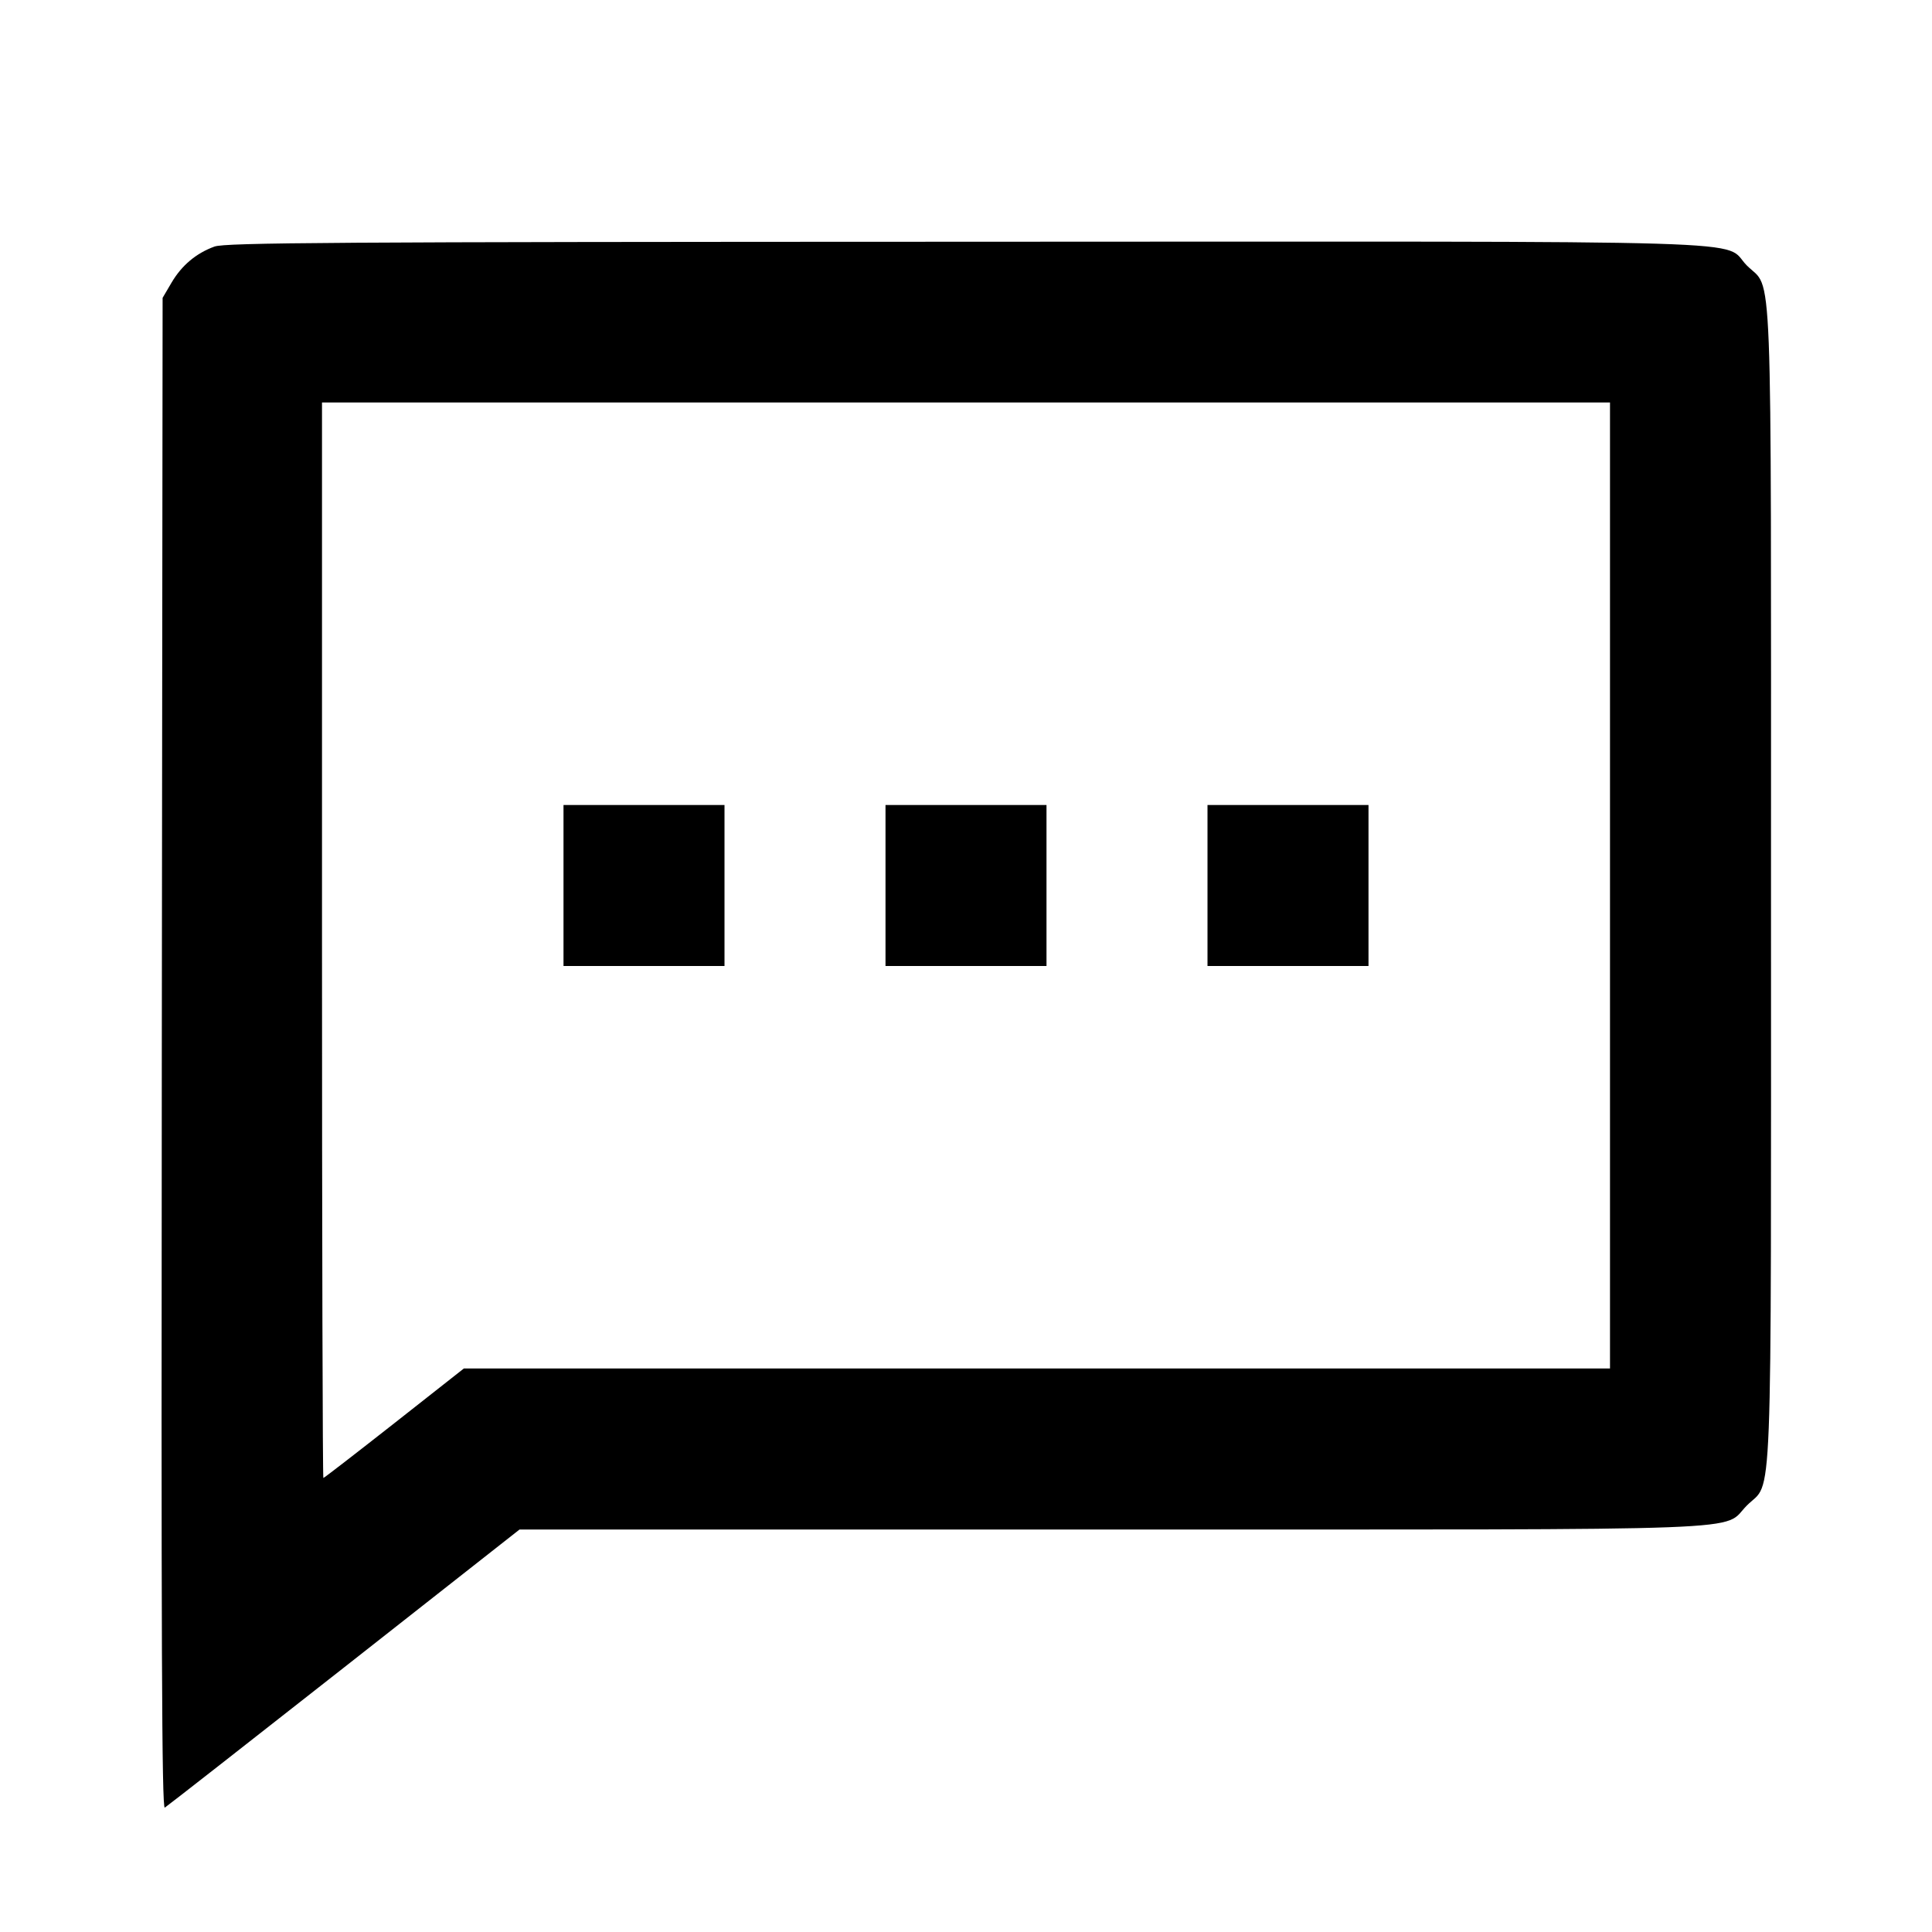 <svg viewBox="0 0 24 24" xmlns="http://www.w3.org/2000/svg"><path d="M2.664 3.063 C 2.436 3.146,2.257 3.297,2.131 3.511 L 2.020 3.700 2.010 13.093 C 2.002 20.401,2.010 22.479,2.047 22.455 C 2.074 22.439,3.076 21.655,4.275 20.713 L 6.454 19.000 13.800 19.000 C 22.047 19.000,21.377 19.025,21.701 18.701 C 22.025 18.377,22.000 19.023,22.000 11.000 C 22.000 2.977,22.025 3.623,21.701 3.299 C 21.375 2.972,22.267 3.000,11.983 3.003 C 4.135 3.005,2.798 3.014,2.664 3.063 M20.000 11.000 L 20.000 17.000 12.881 17.000 L 5.762 17.000 4.898 17.680 C 4.422 18.054,4.026 18.360,4.017 18.360 C 4.008 18.360,4.000 15.354,4.000 11.680 L 4.000 5.000 12.000 5.000 L 20.000 5.000 20.000 11.000 M7.000 11.000 L 7.000 12.000 8.000 12.000 L 9.000 12.000 9.000 11.000 L 9.000 10.000 8.000 10.000 L 7.000 10.000 7.000 11.000 M11.000 11.000 L 11.000 12.000 12.000 12.000 L 13.000 12.000 13.000 11.000 L 13.000 10.000 12.000 10.000 L 11.000 10.000 11.000 11.000 M15.000 11.000 L 15.000 12.000 16.000 12.000 L 17.000 12.000 17.000 11.000 L 17.000 10.000 16.000 10.000 L 15.000 10.000 15.000 11.000 " stroke="none" fill-rule="evenodd" fill="black"></path></svg>